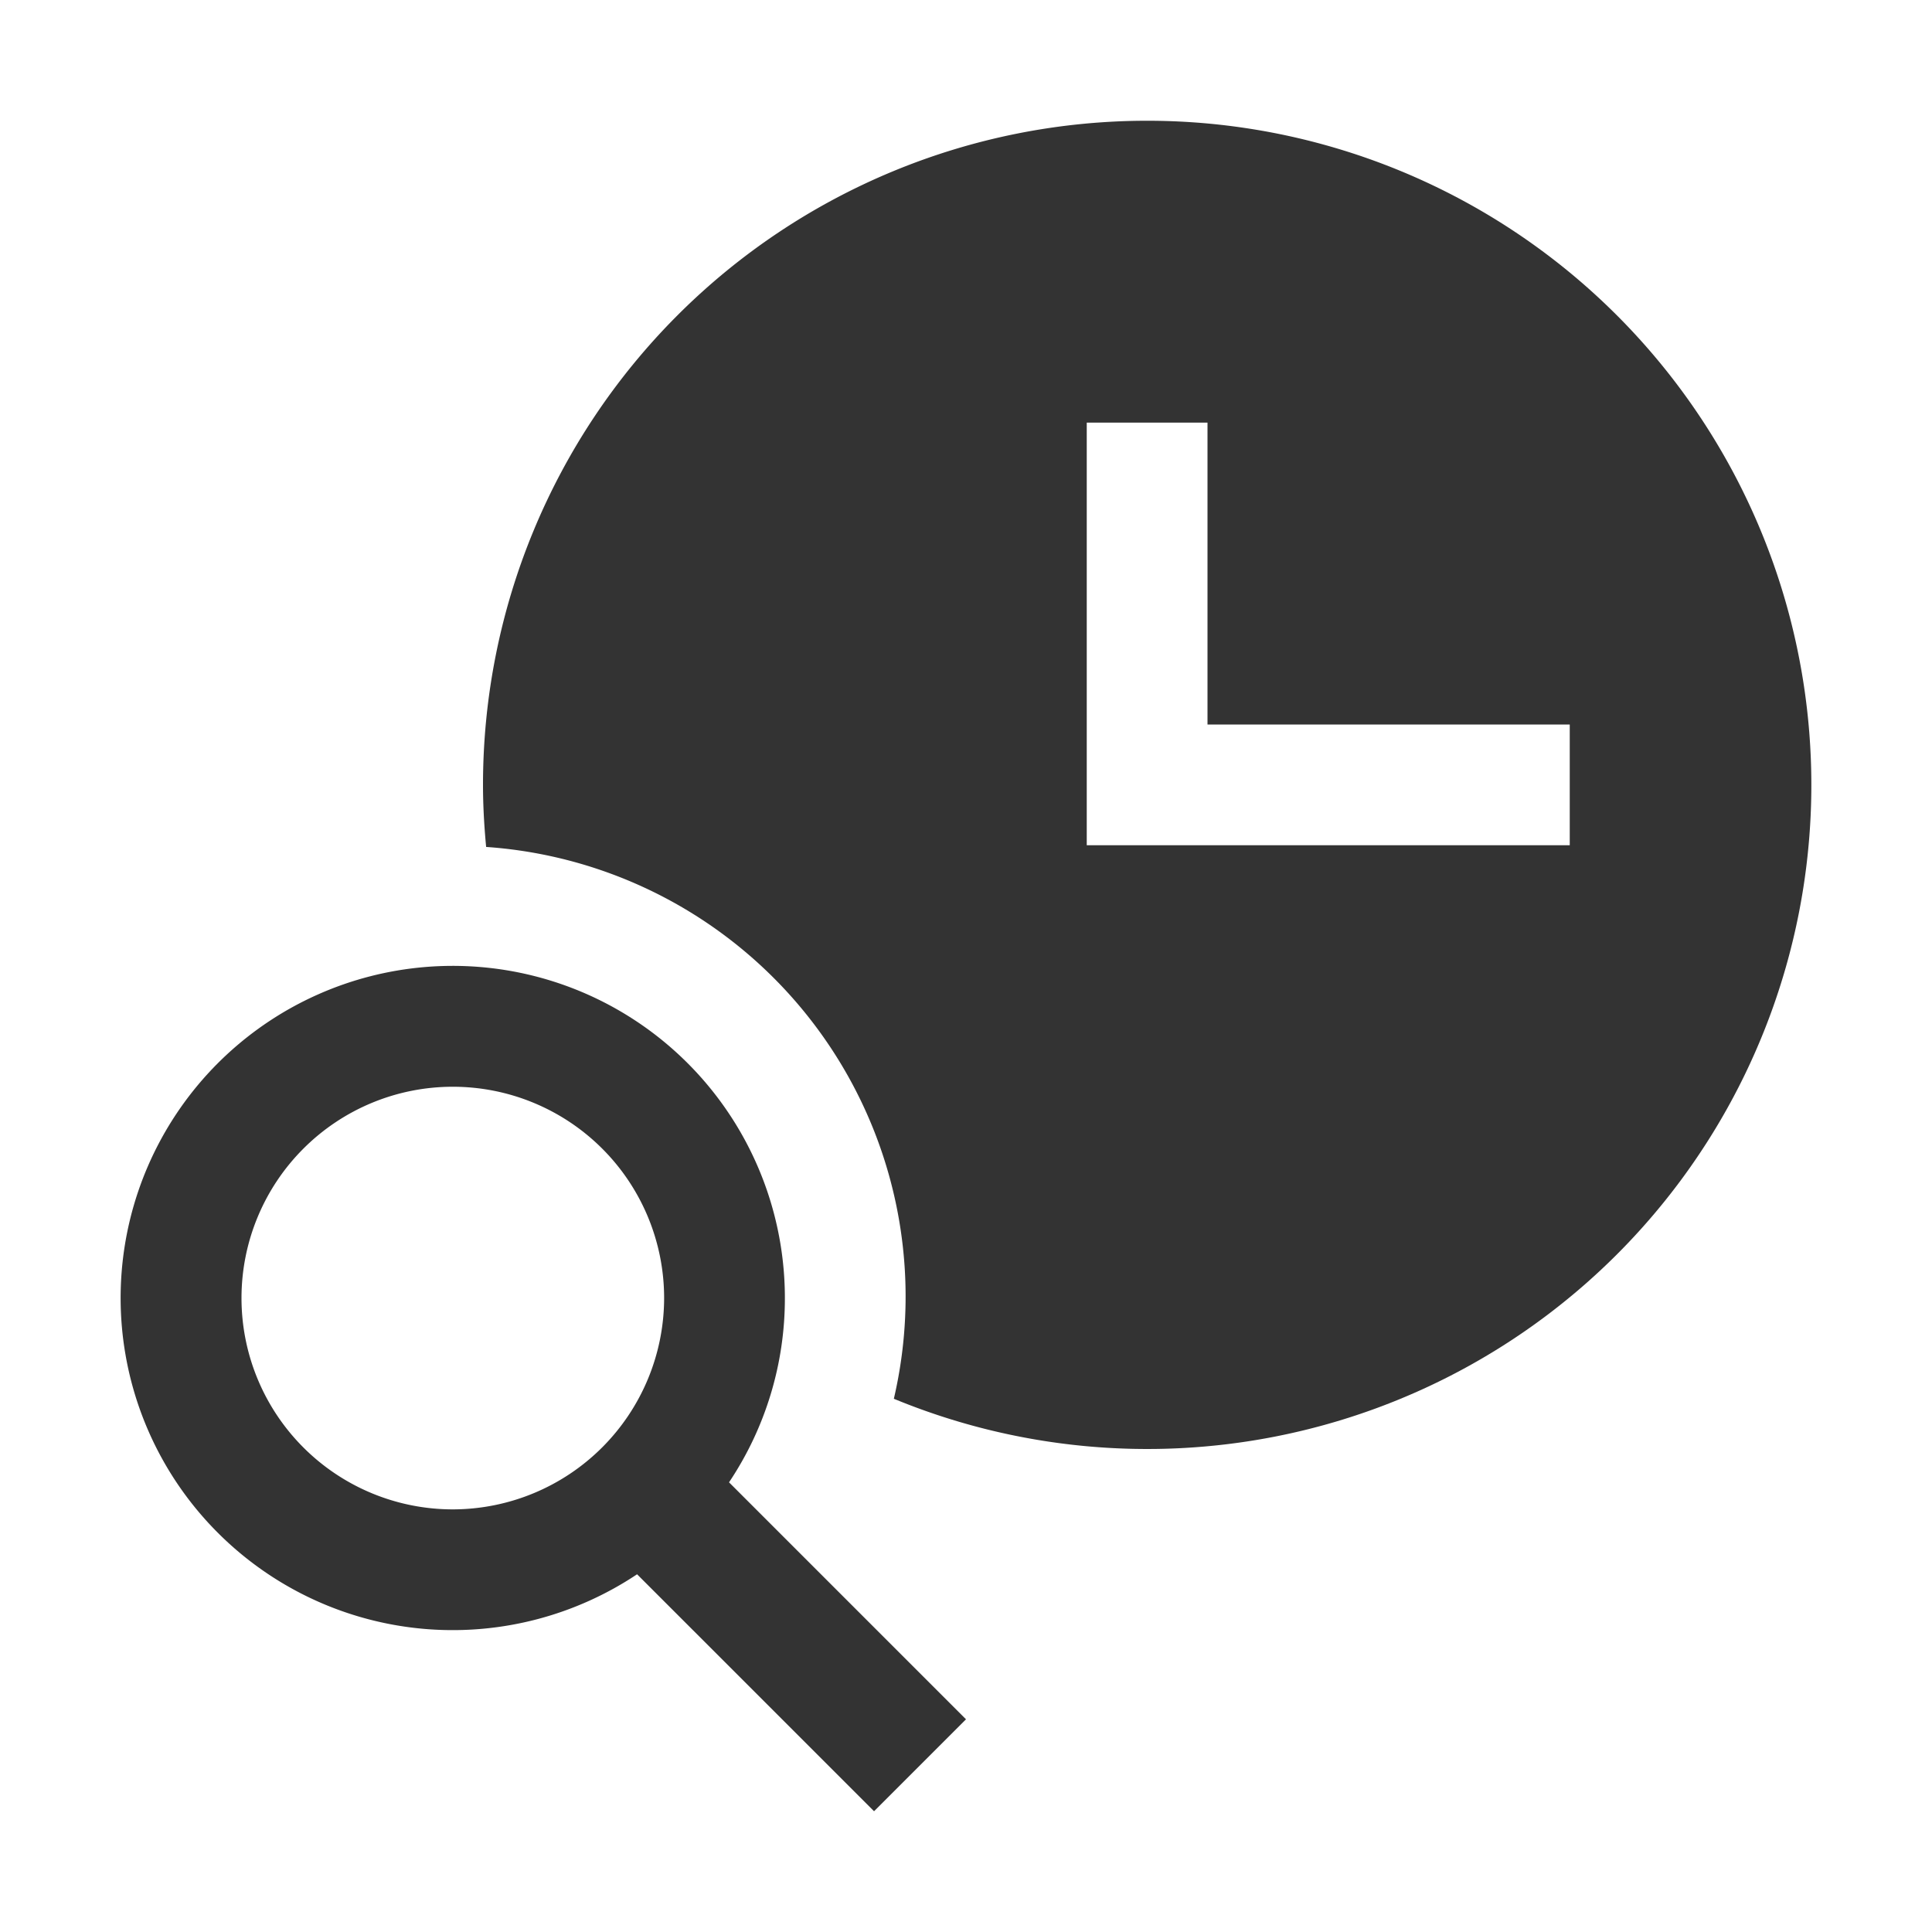<svg xmlns="http://www.w3.org/2000/svg" viewBox="0 0 32 32"><title>rexicon-32-search-history-f</title><g fill="#333"><path d="M13 21.5a5.501 5.501 0 1 0-2.448 4.575L14.477 30 16 28.477l-3.925-3.925A5.474 5.474 0 0 0 13 21.5zM7.5 25a3.5 3.5 0 1 1 3.5-3.5A3.504 3.504 0 0 1 7.5 25z"/><path d="M19 2A11 11 0 0 0 8 13c0 .347.02.69.052 1.028a7.464 7.464 0 0 1 6.753 9.14A11 11 0 1 0 19 2zm7 12h-8V7h2v5h6z"/></g><path fill="none" d="M0 0h32v32H0z"/></svg>